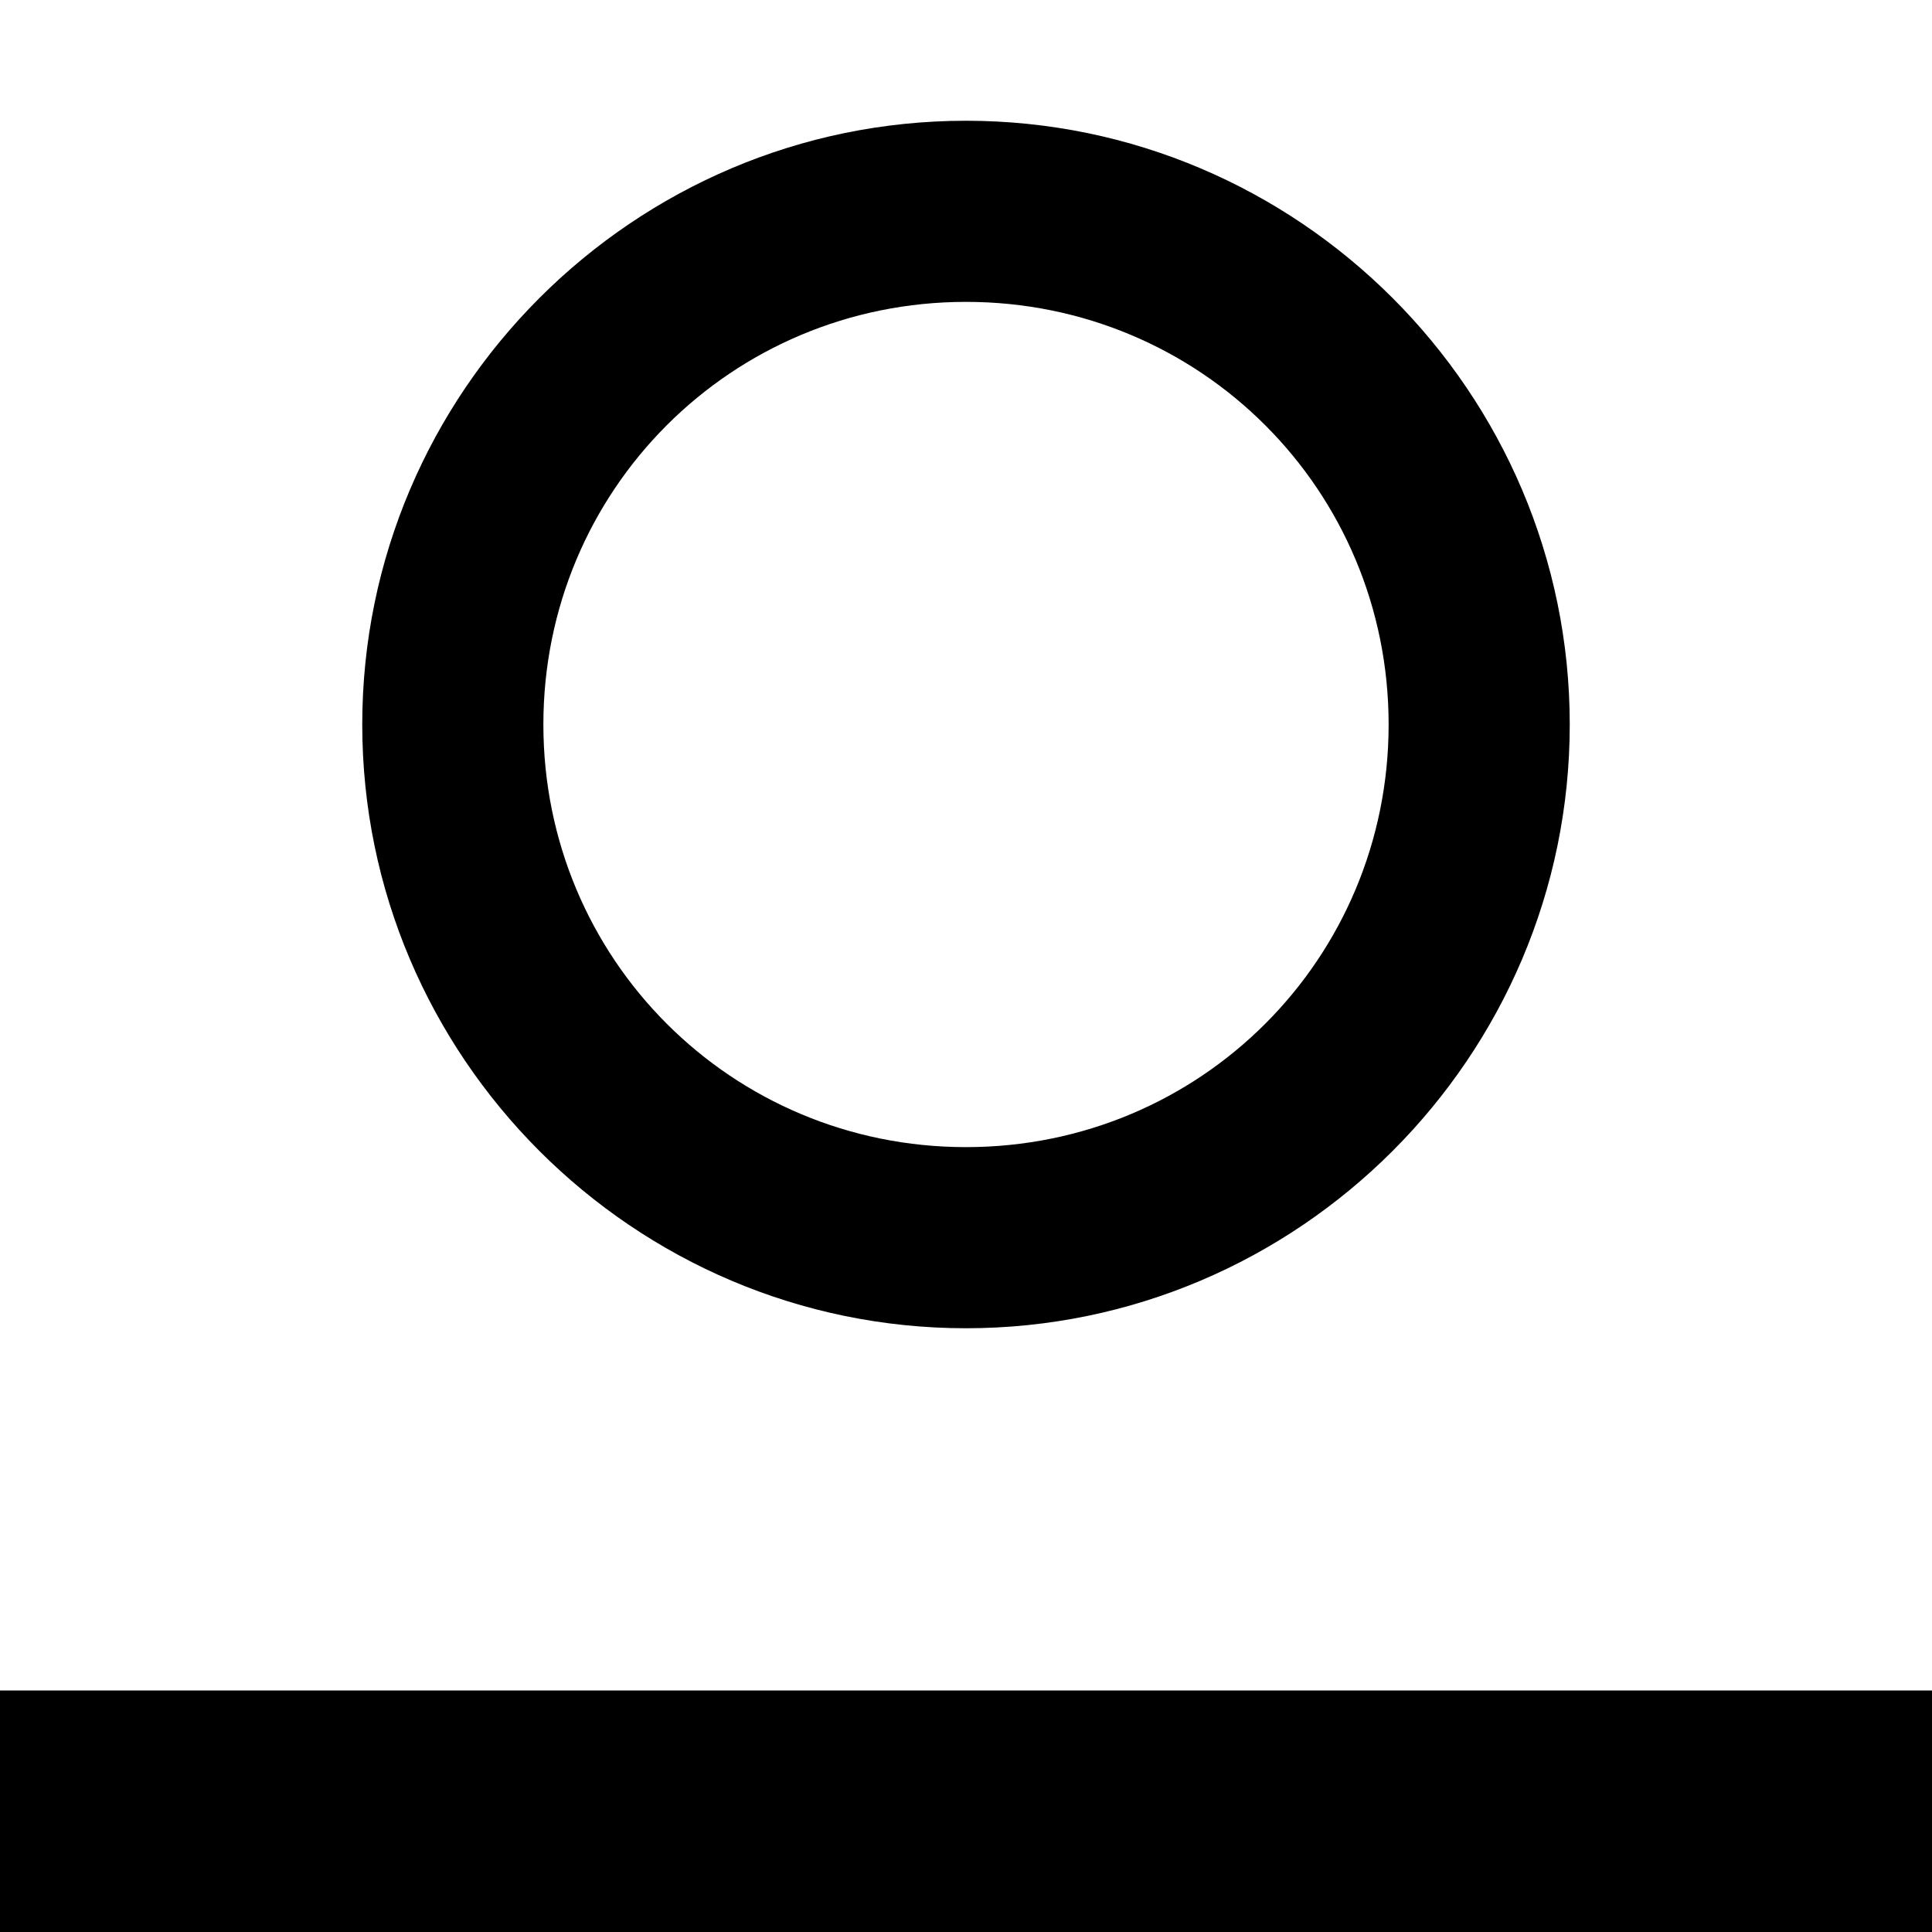 <?xml version="1.0" encoding="UTF-8" standalone="no"?>
<svg
   width="16"
   height="16"
   viewBox="0 0 16 16"
   version="1.1"
   id="svg1"
   sodipodi:docname="11-rdf-class-tree-active.svg"
   inkscape:version="1.3 (0e150ed6c4, 2023-07-21)"
   xmlns:inkscape="http://www.inkscape.org/namespaces/inkscape"
   xmlns:sodipodi="http://sodipodi.sourceforge.net/DTD/sodipodi-0.dtd"
   xmlns="http://www.w3.org/2000/svg"
   xmlns:svg="http://www.w3.org/2000/svg"
   xmlns:rdf="http://www.w3.org/1999/02/22-rdf-syntax-ns#"
   xmlns:cc="http://creativecommons.org/ns#"
   xmlns:dc="http://purl.org/dc/elements/1.1/">
  <sodipodi:namedview
     id="namedview1"
     pagecolor="#ffffff"
     bordercolor="#000000"
     borderopacity="0.25"
     inkscape:showpageshadow="2"
     inkscape:pageopacity="0.0"
     inkscape:pagecheckerboard="0"
     inkscape:deskcolor="#d1d1d1"
     inkscape:zoom="45.254834"
     inkscape:cx="7.767126"
     inkscape:cy="8.5294755"
     inkscape:window-width="1920"
     inkscape:window-height="1010"
     inkscape:window-x="-6"
     inkscape:window-y="-6"
     inkscape:window-maximized="1"
     inkscape:current-layer="svg1"
     showgrid="true">
    <inkscape:grid
       id="grid1"
       units="px"
       originx="0"
       originy="0"
       spacingx="1"
       spacingy="1"
       empcolor="#0099e5"
       empopacity="0.302"
       color="#0099e5"
       opacity="0.149"
       empspacing="5"
       dotted="false"
       gridanglex="30"
       gridanglez="30"
       visible="true" />
  </sodipodi:namedview>
  <!-- Generator: Sketch 40.3 (33839) - http://www.bohemiancoding.com/sketch -->
  <title
     id="title1">Slice</title>
  <desc
     id="desc1">Created with Sketch.</desc>
  <defs
     id="defs1" />
  <path
     style="color:#000000;fill:#000000;stroke-linecap:round;-inkscape-stroke:none"
     d="m 8,1 c 2.753,0 5,2.247 5,5 0,2.753 -2.247,5 -5,5 C 5.247,11 3,8.753 3,6 3,3.247 5.247,1 8,1 Z M 8,2.5 C 6.058,2.5 4.5,4.058 4.5,6 4.5,7.942 6.058,9.5 8,9.5 9.942,9.5 11.5,7.942 11.5,6 11.5,4.058 9.942,2.5 8,2.5 Z"
     id="path1" />
  <rect
     style="fill:#000000;stroke:none;stroke-width:1.5;stroke-linecap:round"
     id="rect1"
     width="16"
     height="2"
     x="0"
     y="14" />
</svg>
